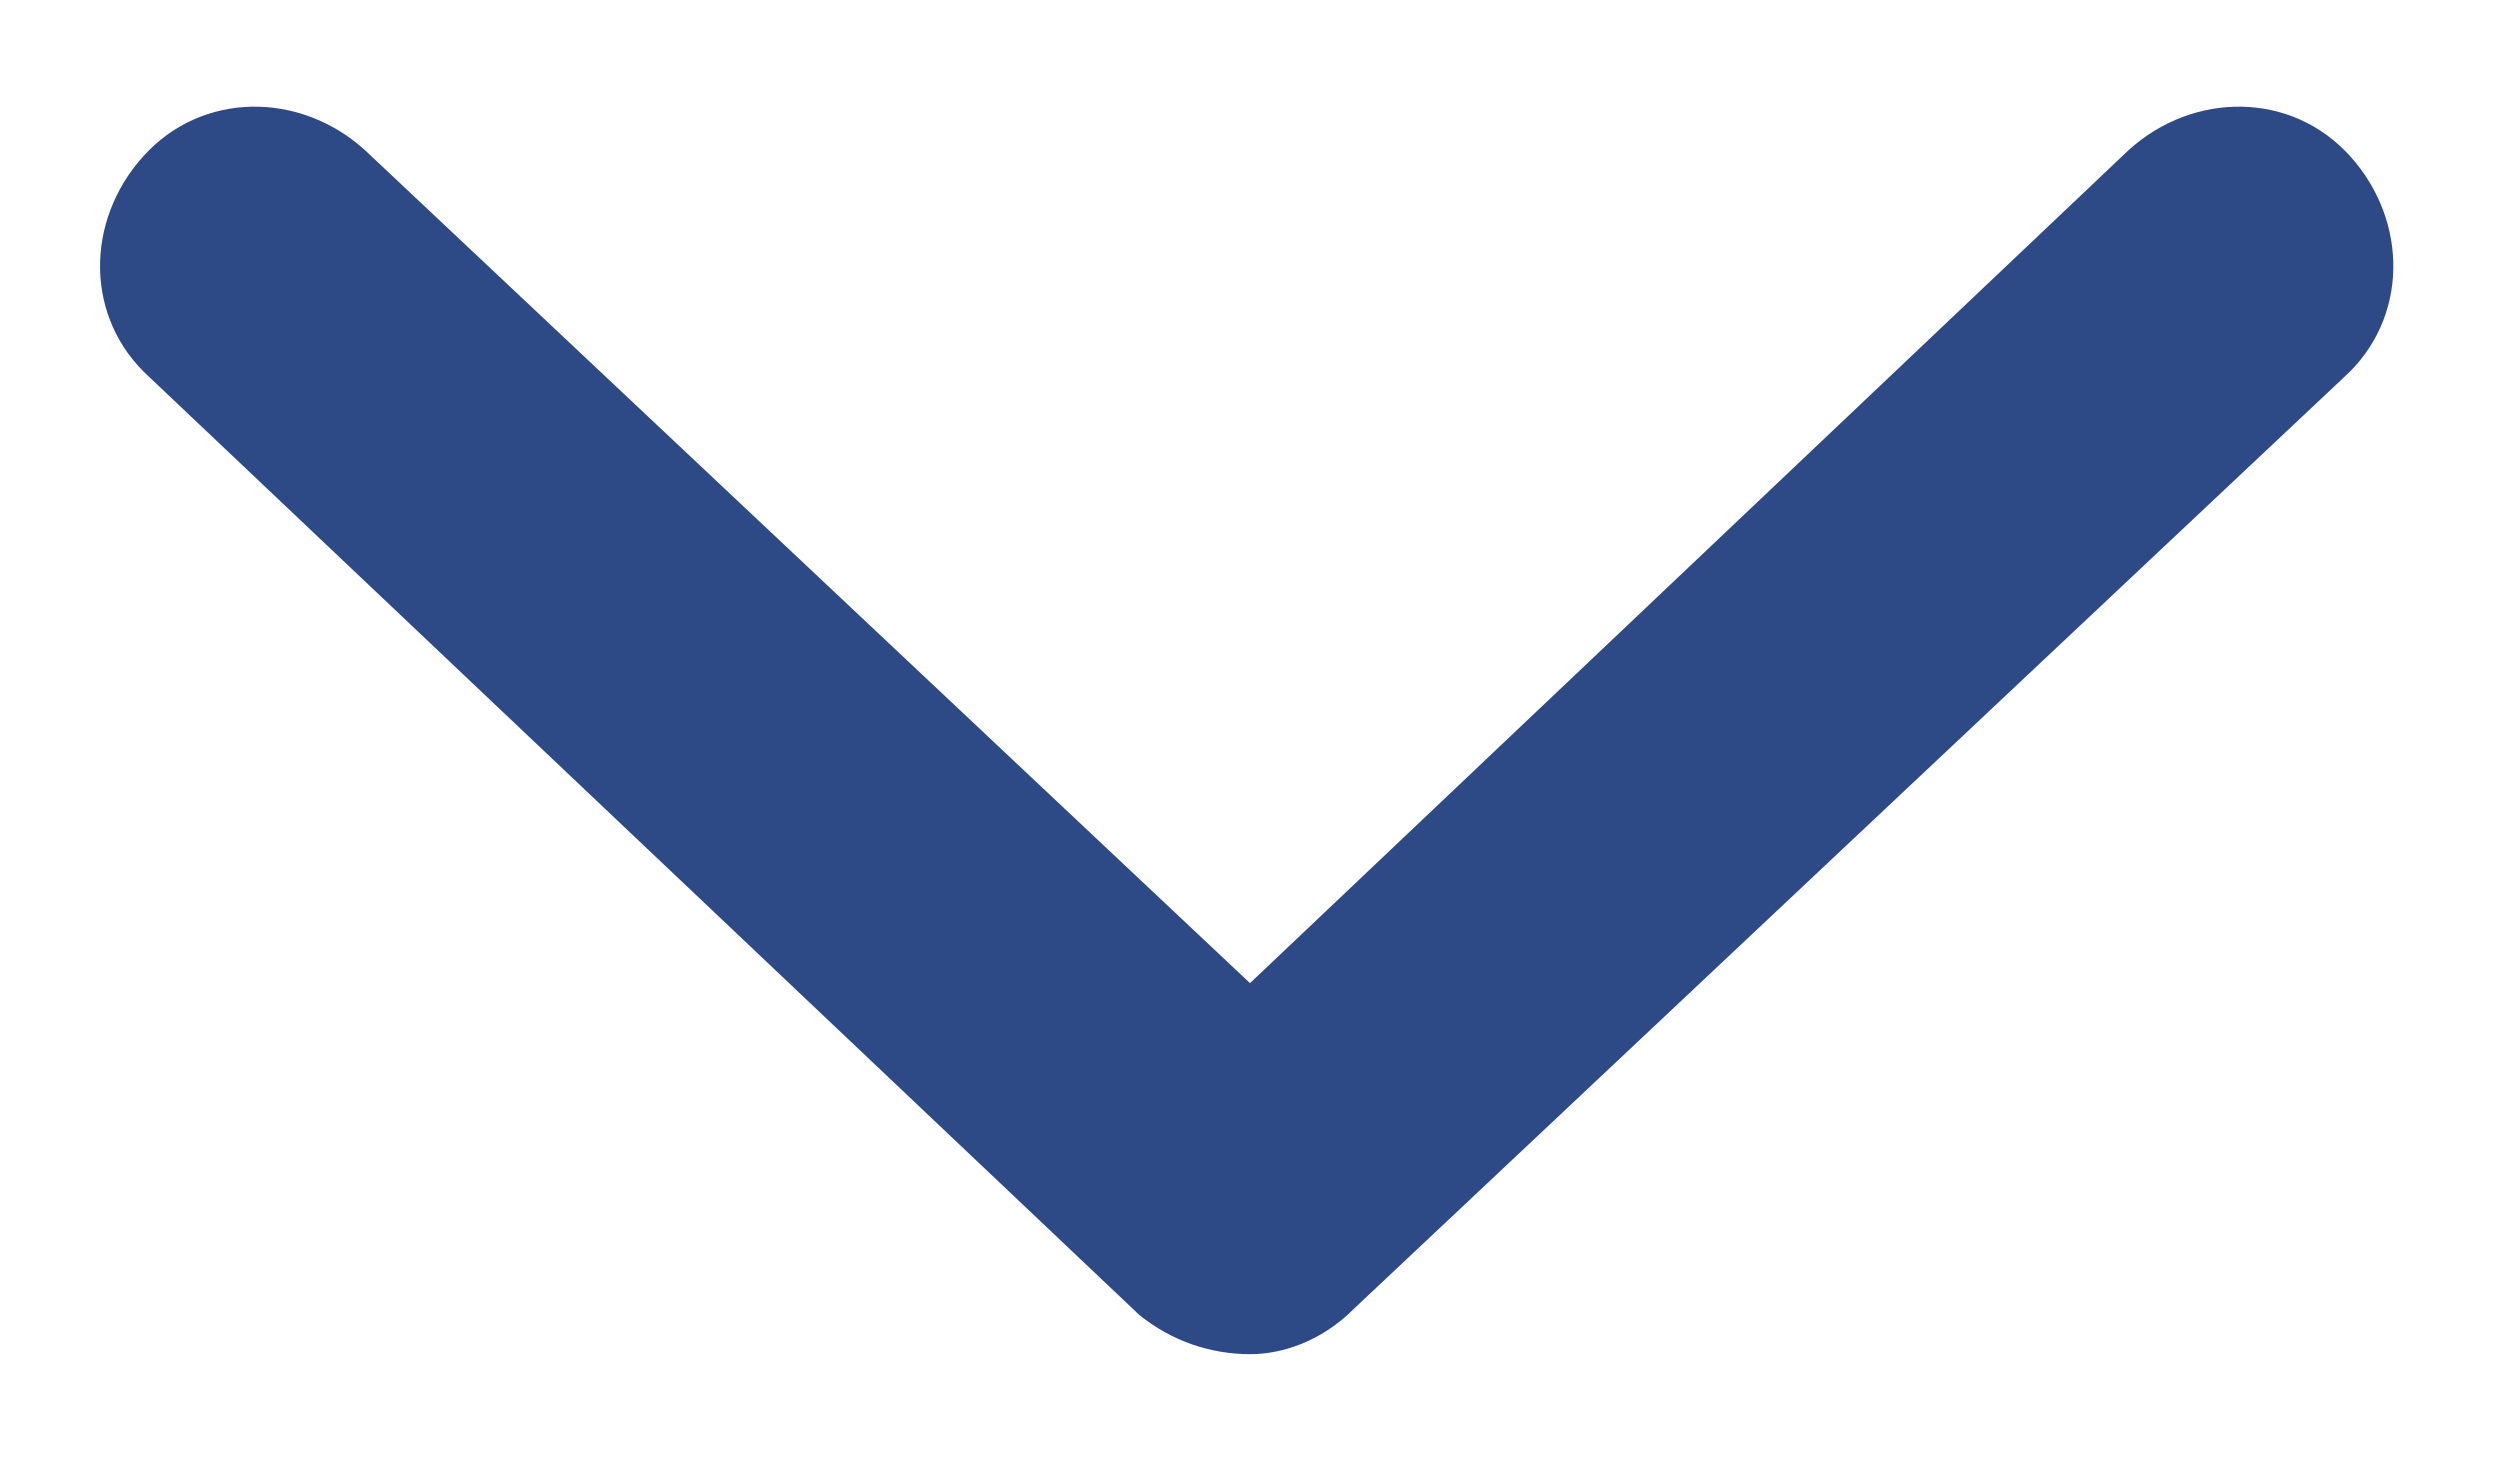 <svg width="12" height="7" viewBox="0 0 12 7" fill="none" xmlns="http://www.w3.org/2000/svg">
<path d="M11.25 1.812L6.5 6.281C6.344 6.438 6.156 6.5 6 6.5C5.812 6.5 5.625 6.438 5.469 6.312L0.719 1.812C0.406 1.531 0.406 1.062 0.688 0.75C0.969 0.438 1.438 0.438 1.75 0.719L6 4.719L10.219 0.719C10.531 0.438 11 0.438 11.281 0.75C11.562 1.062 11.562 1.531 11.25 1.812Z" fill="#2D4A87"/>
</svg>
